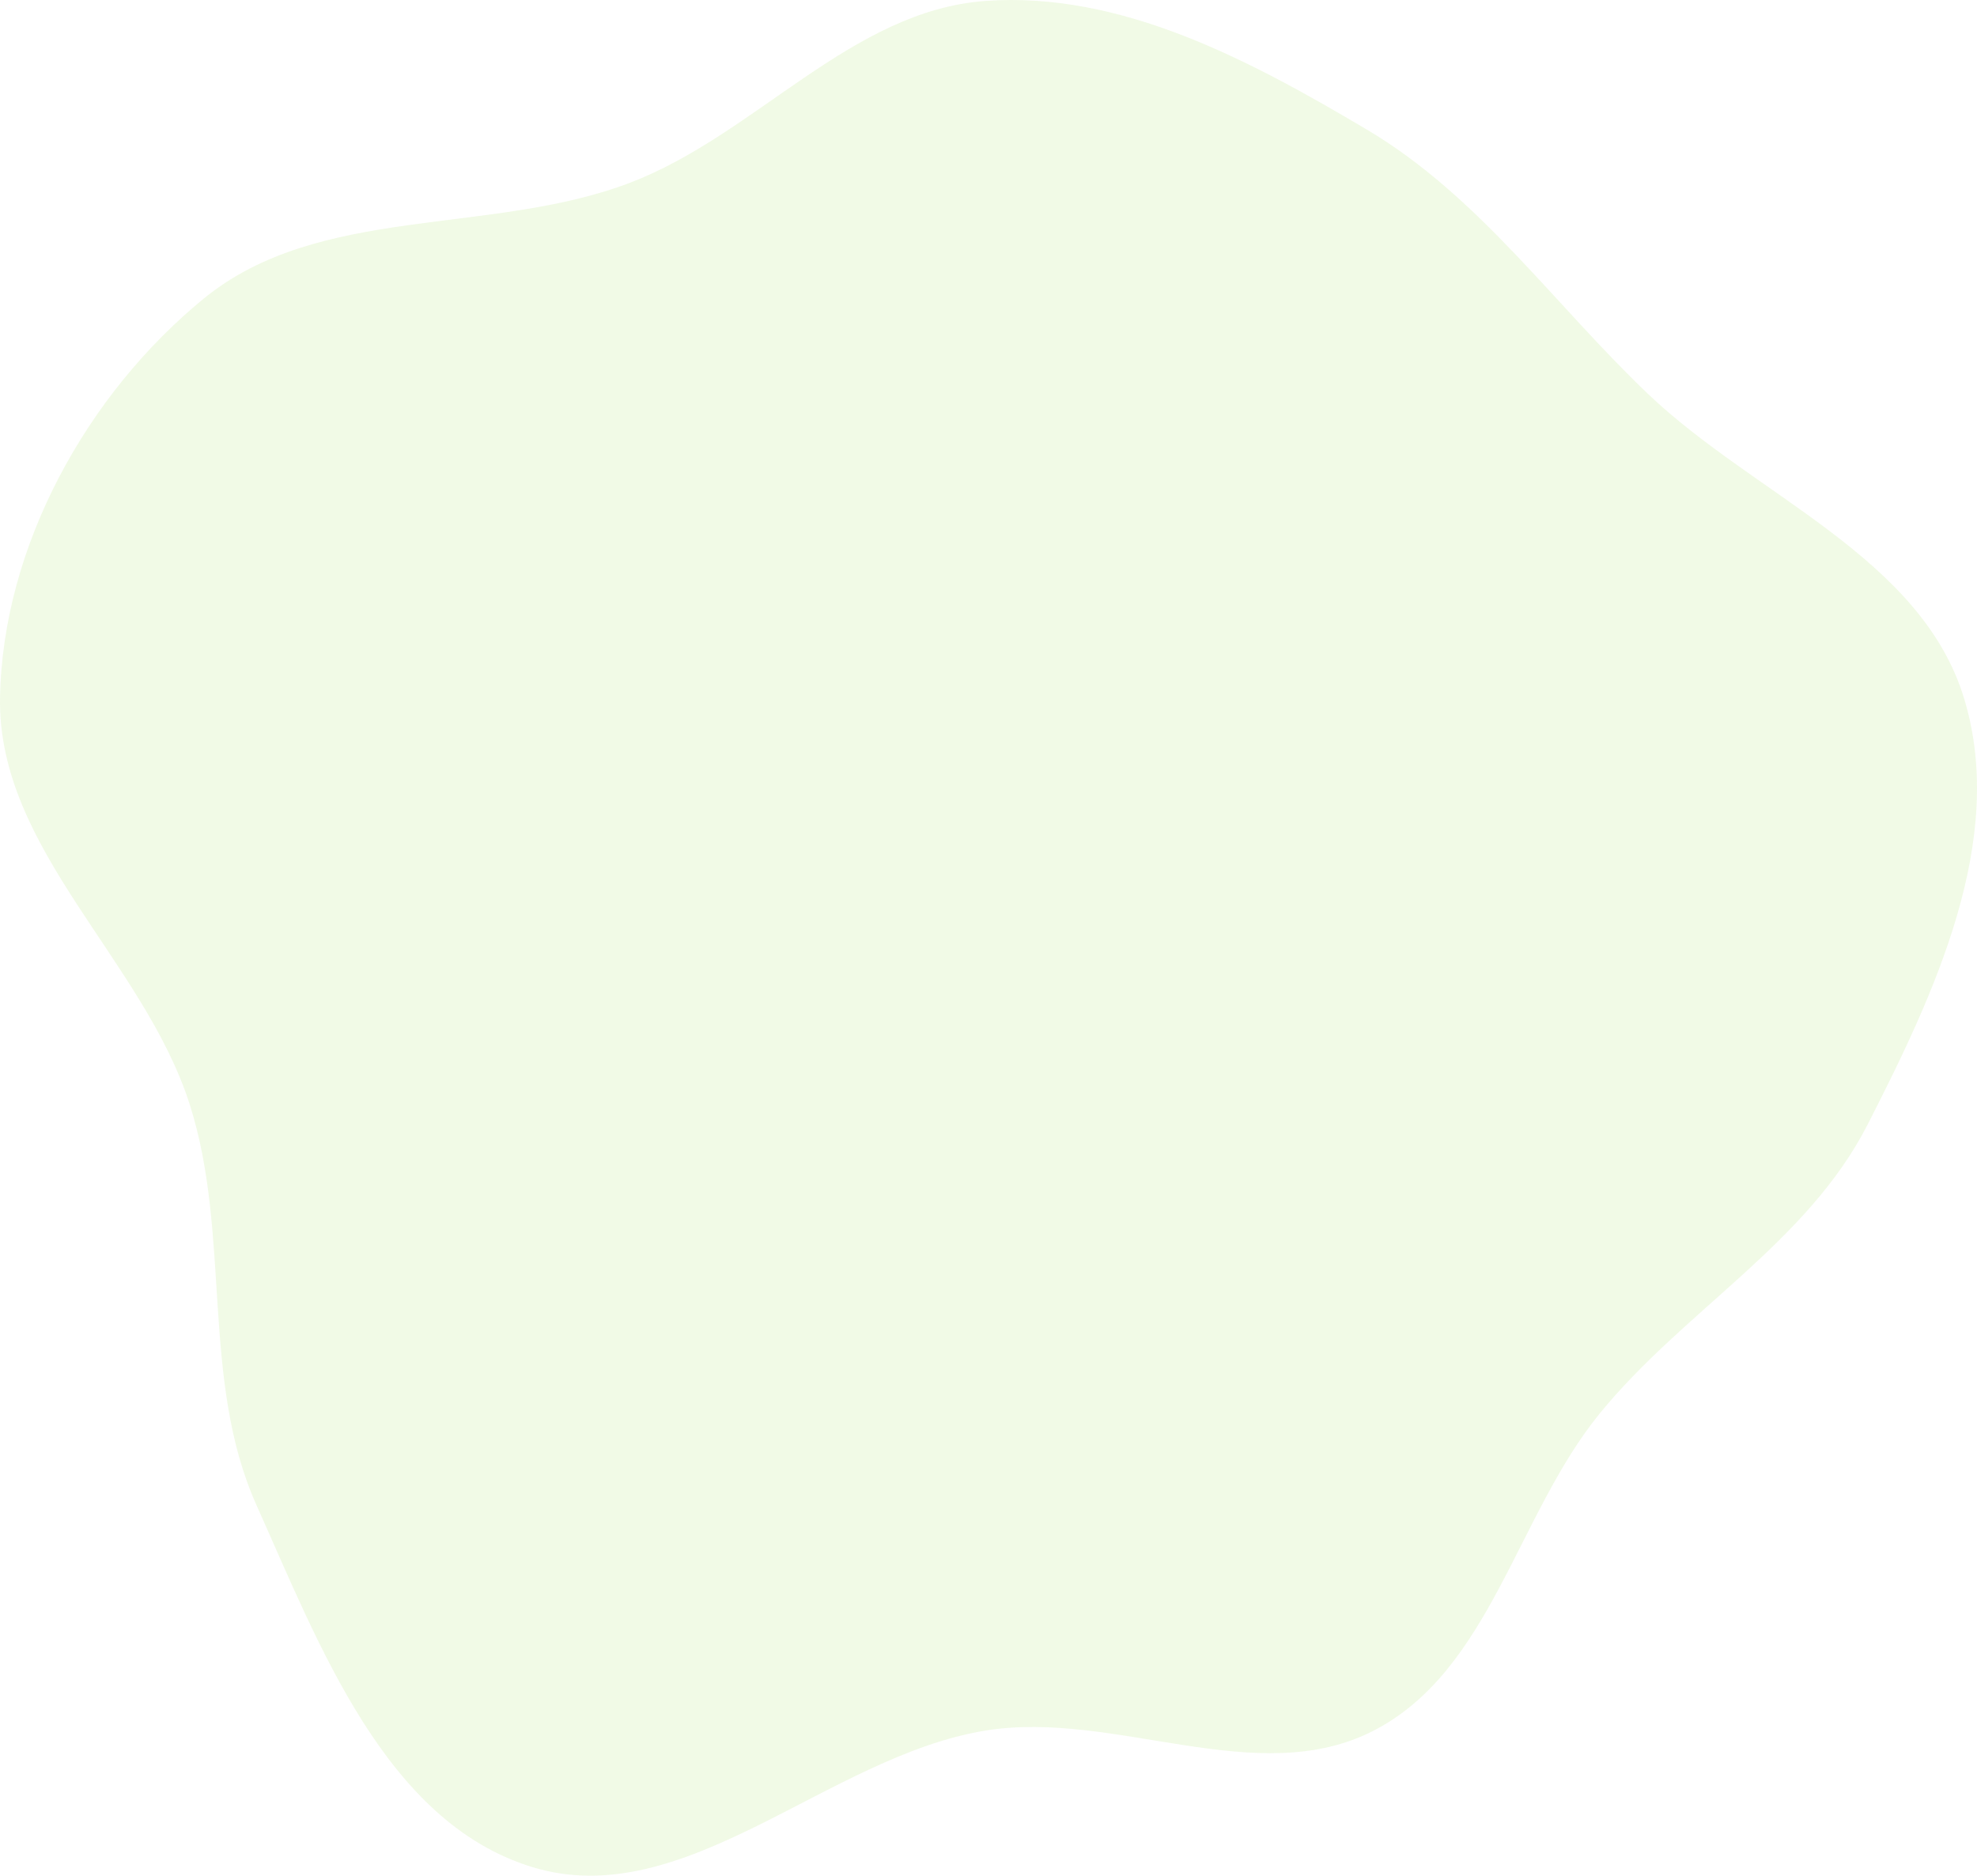 <svg width="623" height="591" viewBox="0 0 623 591" fill="none" xmlns="http://www.w3.org/2000/svg">
<path opacity="0.24" fill-rule="evenodd" clip-rule="evenodd" d="M310.569 0.292C353.275 -2.789 393.927 19.007 430.767 40.858C466.042 61.782 489.619 95.8 519.314 124.11C553.166 156.383 605.543 175.503 619.013 220.325C632.369 264.764 609.612 313.049 588.514 354.368C569.448 391.707 530.569 412.906 504.09 445.395C477.936 477.484 469.681 526.301 432.916 545.276C396.204 564.223 351.34 538.672 310.569 545.274C260.815 553.33 215.723 603.12 167.562 588.242C121.421 573.988 100.64 518.418 80.848 474.308C63.177 434.926 72.903 389.292 59.833 348.148C45.362 302.597 -0.814 267.635 0.011 219.841C0.833 172.166 27.335 124.226 64.216 94.073C100.581 64.342 154.551 74.323 198.431 57.62C238.158 42.496 268.179 3.35 310.569 0.292Z" fill="#C4EA98"/>
</svg>
